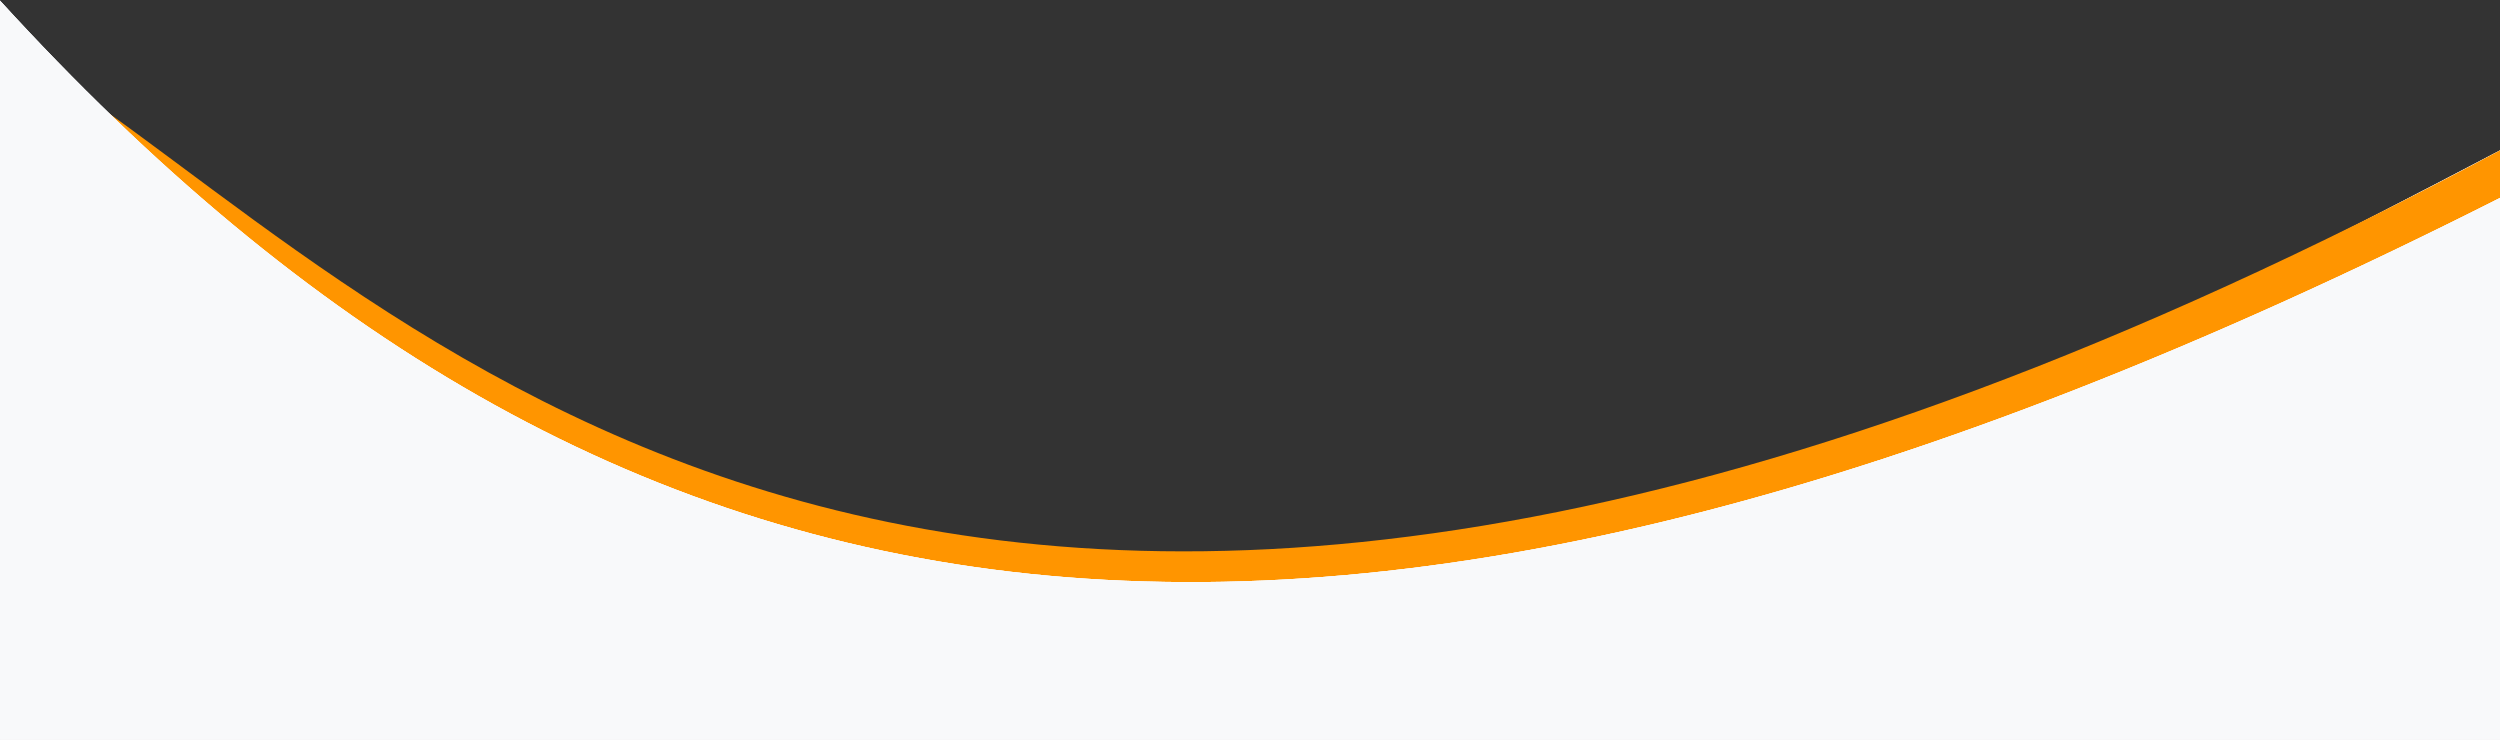 <svg width="1920" height="568" viewBox="0 0 1920 568" fill="none" xmlns="http://www.w3.org/2000/svg">
<rect x="0" y="0" width="1920" height="568" fill="#333333" stroke="none"/>
<path d="M225 257C447 732.494 920 640.5 1920 115.5V568H0L225 257Z" fill="#F8F9FA"/>
<path d="M225 257C447 732.494 920 640.5 1920 115.5V568H0L225 257Z" fill="#F8F9FA"/>
<path d="M48 62C336 257 756 737.5 1920 115.5V521H0L48 62Z" fill="#FF9500"/>
<path d="M0 0.5C465 509.5 1004.5 615 1920 152V568H0V0.5Z" fill="#F8F9FA"/>
<path d="M0 0.5C465 509.5 1004.5 615 1920 152V568H0V0.5Z" fill="#F8F9FA"/>
<path d="M0 0.5C465 509.5 1004.5 615 1920 152V568H0V0.5Z" fill="#F8F9FA"/>
</svg>
